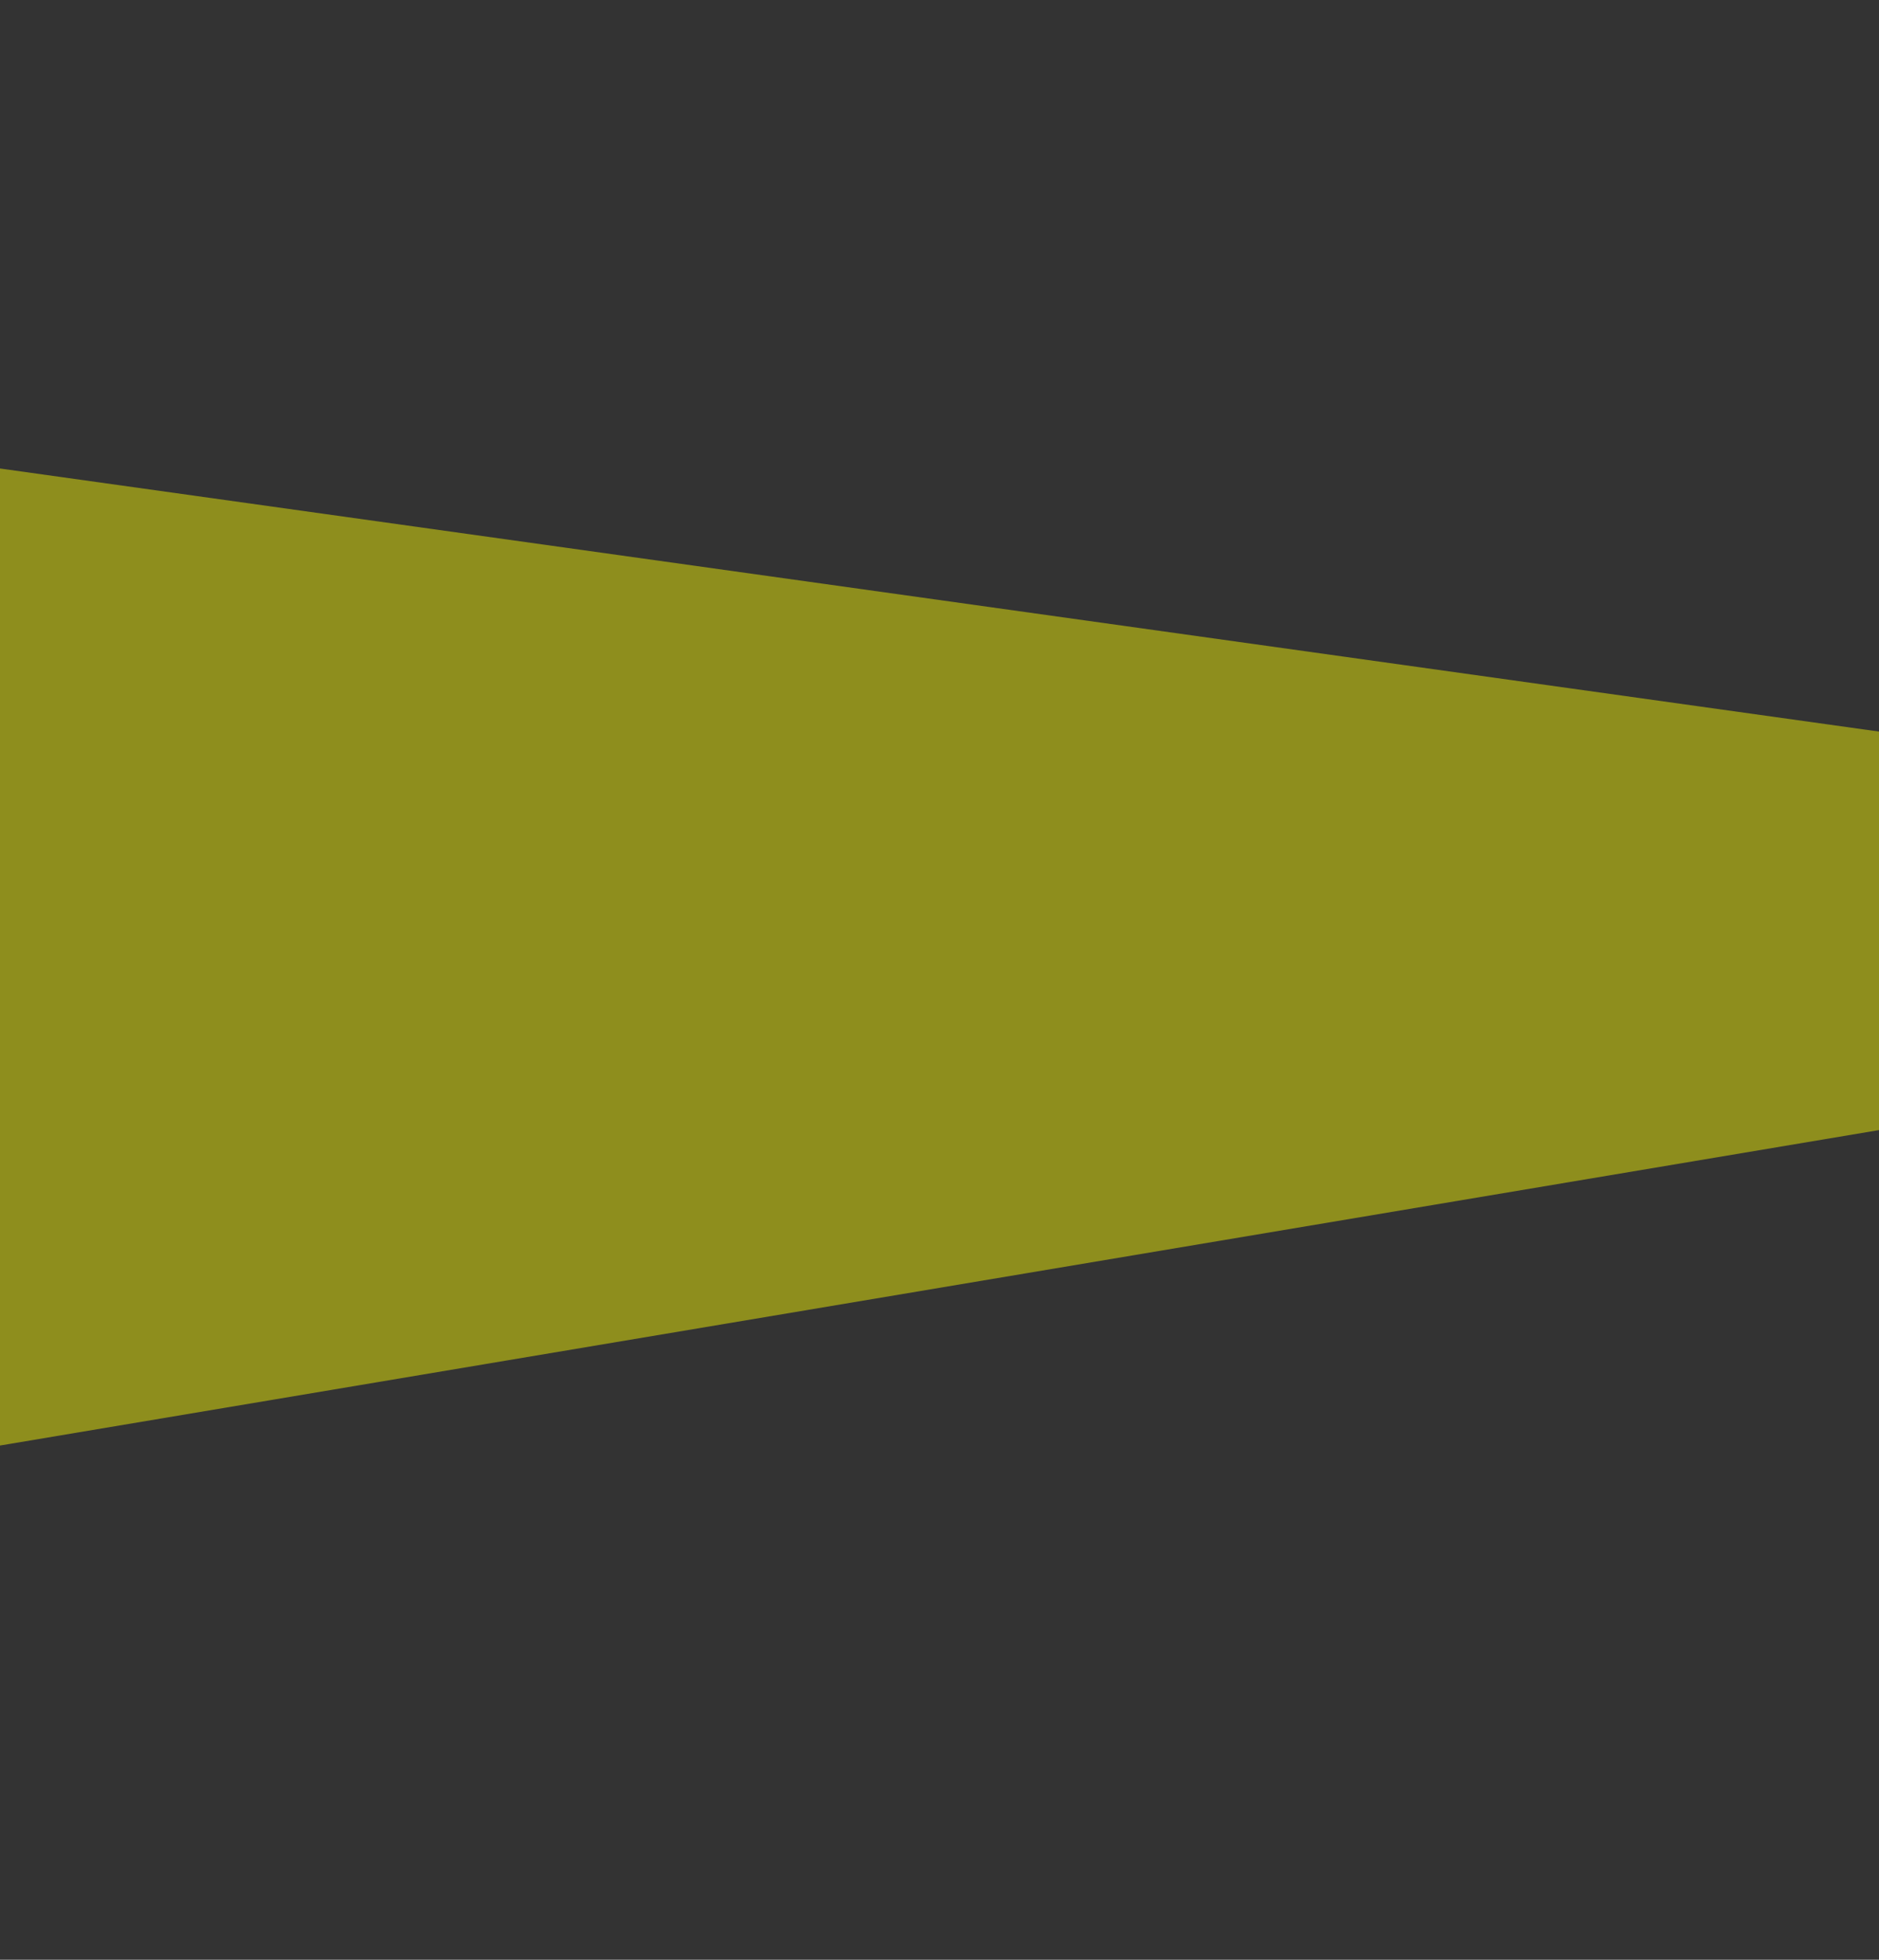 <svg width="375" height="391" fill="none" xmlns="http://www.w3.org/2000/svg"><rect width="100%" height="100%" fill="#333333" stroke="none"/><path opacity=".47" d="M-63.429 299.052L-667.818 0 633.324 182.118-63.429 299.052z" fill="#F5F506"/></svg>